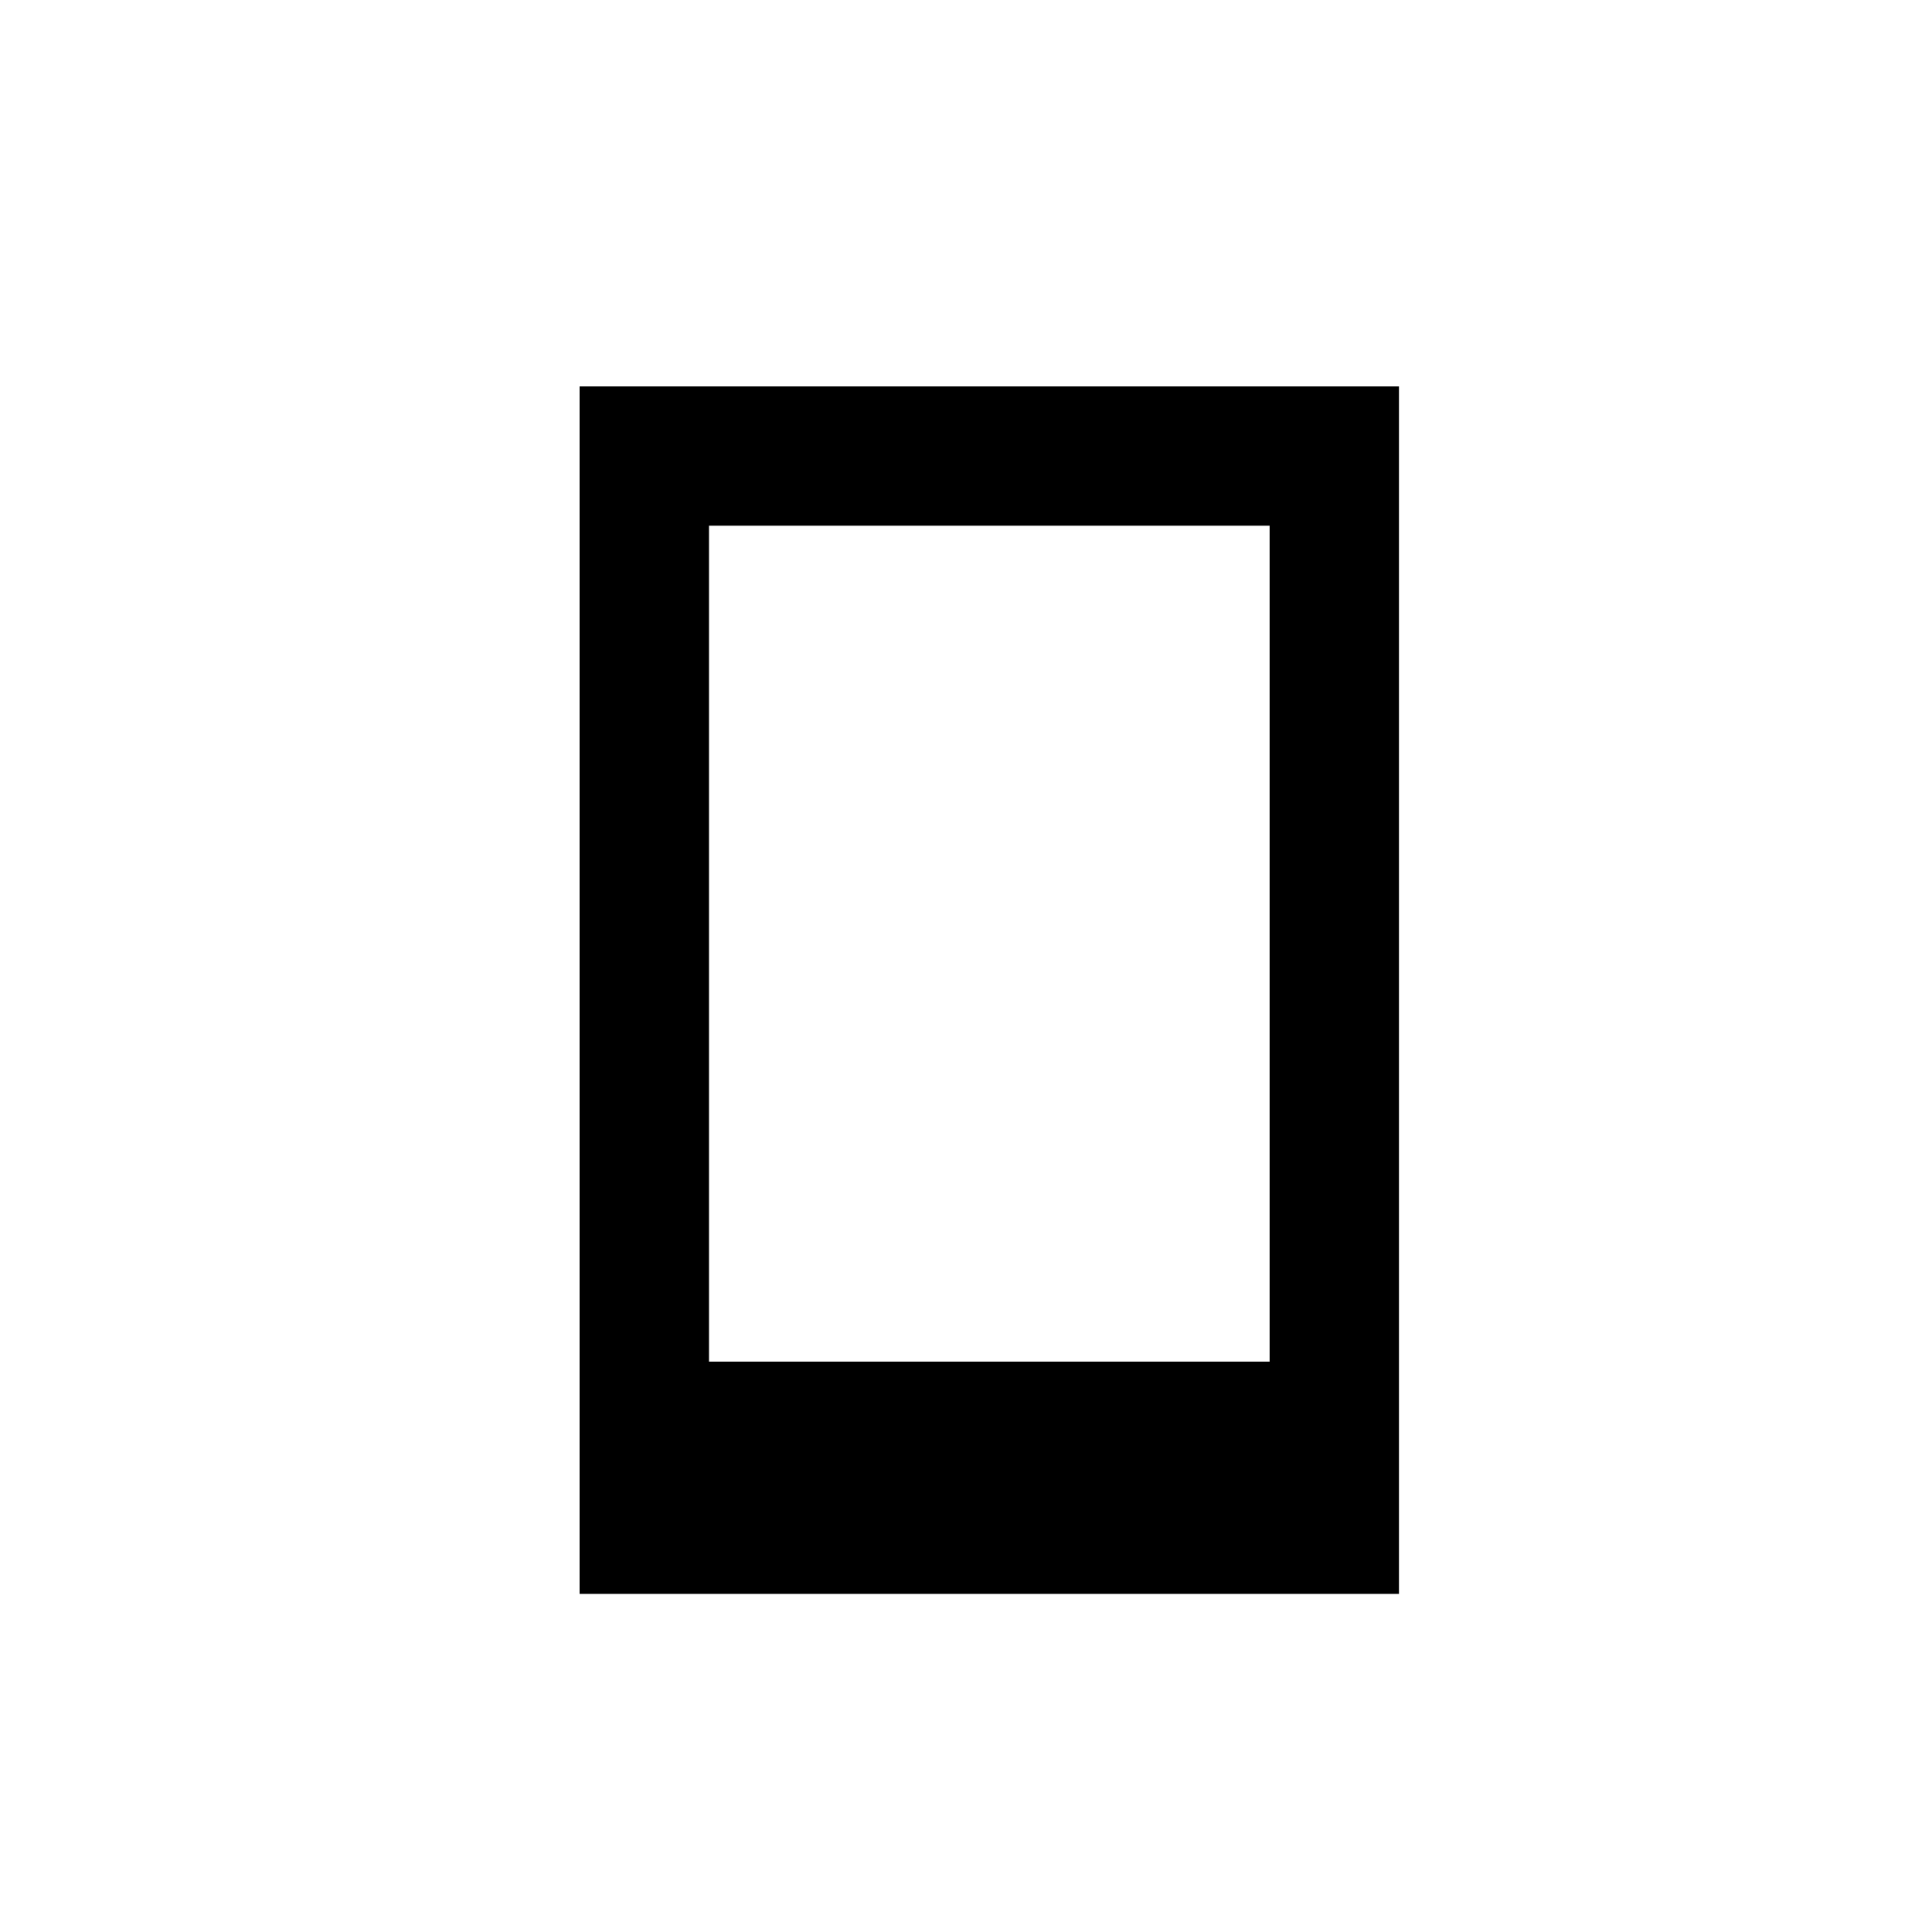 <svg width="40" height="40" viewBox="0 0 40 40" fill="none" xmlns="http://www.w3.org/2000/svg">
<path fill-rule="evenodd" clip-rule="evenodd" d="M12 33V8H28.964V33H12ZM14.679 28.191H26.286V10.884H14.679V28.191Z" fill="currentColor"/>
</svg>

